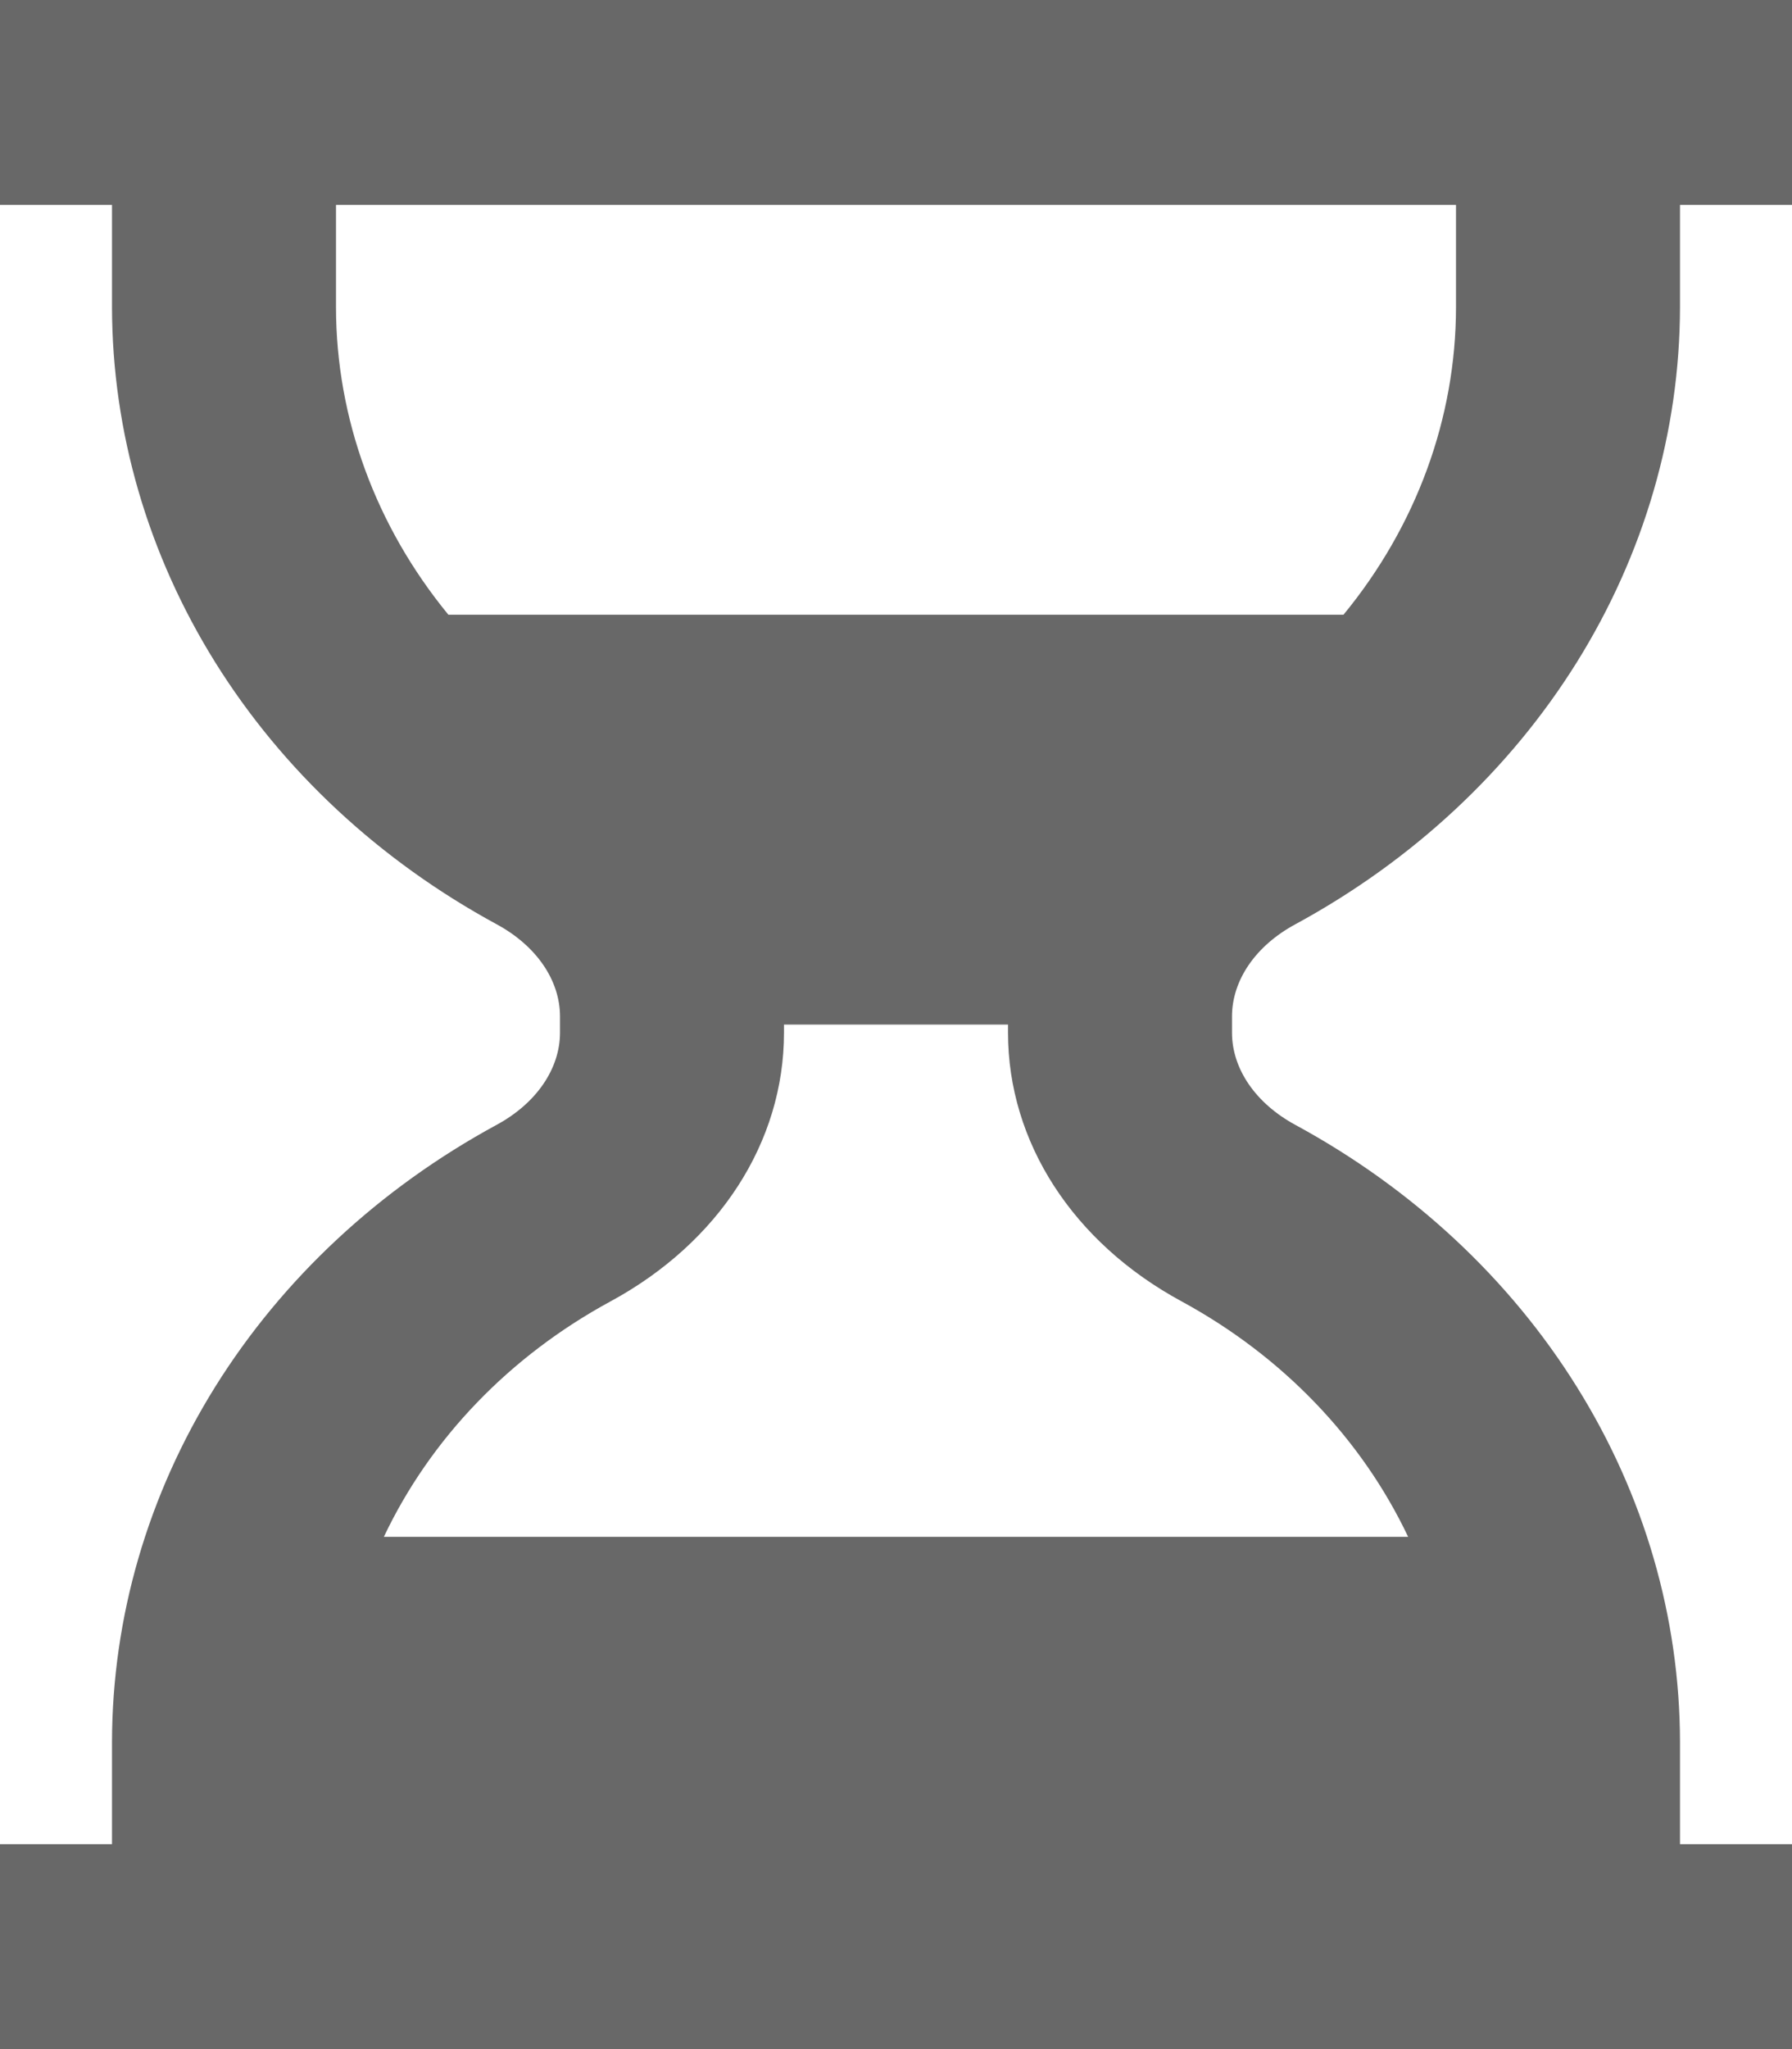 <svg width="14" height="16" viewBox="0 0 14 16" fill="none" xmlns="http://www.w3.org/2000/svg">
<path d="M13.125 16H14V14.4H13.125V13.6C13.123 12.628 12.846 11.673 12.319 10.829C11.793 9.985 11.035 9.28 10.121 8.784C9.81 8.616 9.625 8.346 9.625 8.063V7.937C9.625 7.654 9.81 7.384 10.12 7.217C11.034 6.721 11.792 6.016 12.319 5.171C12.845 4.327 13.123 3.372 13.125 2.4V1.6H14V0H0V1.6H0.875V2.4C0.877 3.372 1.155 4.327 1.681 5.171C2.208 6.016 2.966 6.721 3.88 7.217C4.189 7.384 4.375 7.653 4.375 7.937V8.063C4.375 8.346 4.189 8.616 3.88 8.783C2.966 9.279 2.208 9.984 1.681 10.829C1.155 11.673 0.877 12.628 0.875 13.6V14.4H0V16H13.125ZM11.375 1.6V2.4C11.374 3.266 11.065 4.108 10.496 4.8H3.503C2.935 4.108 2.626 3.266 2.625 2.4V1.6H11.375ZM4.769 10.162C5.618 9.702 6.125 8.918 6.125 8.063V8H7.875V8.063C7.875 8.918 8.382 9.702 9.232 10.162C10.018 10.589 10.637 11.233 11.001 12H2.999C3.363 11.232 3.982 10.589 4.769 10.162Z" fill="#686868"/>
</svg>
